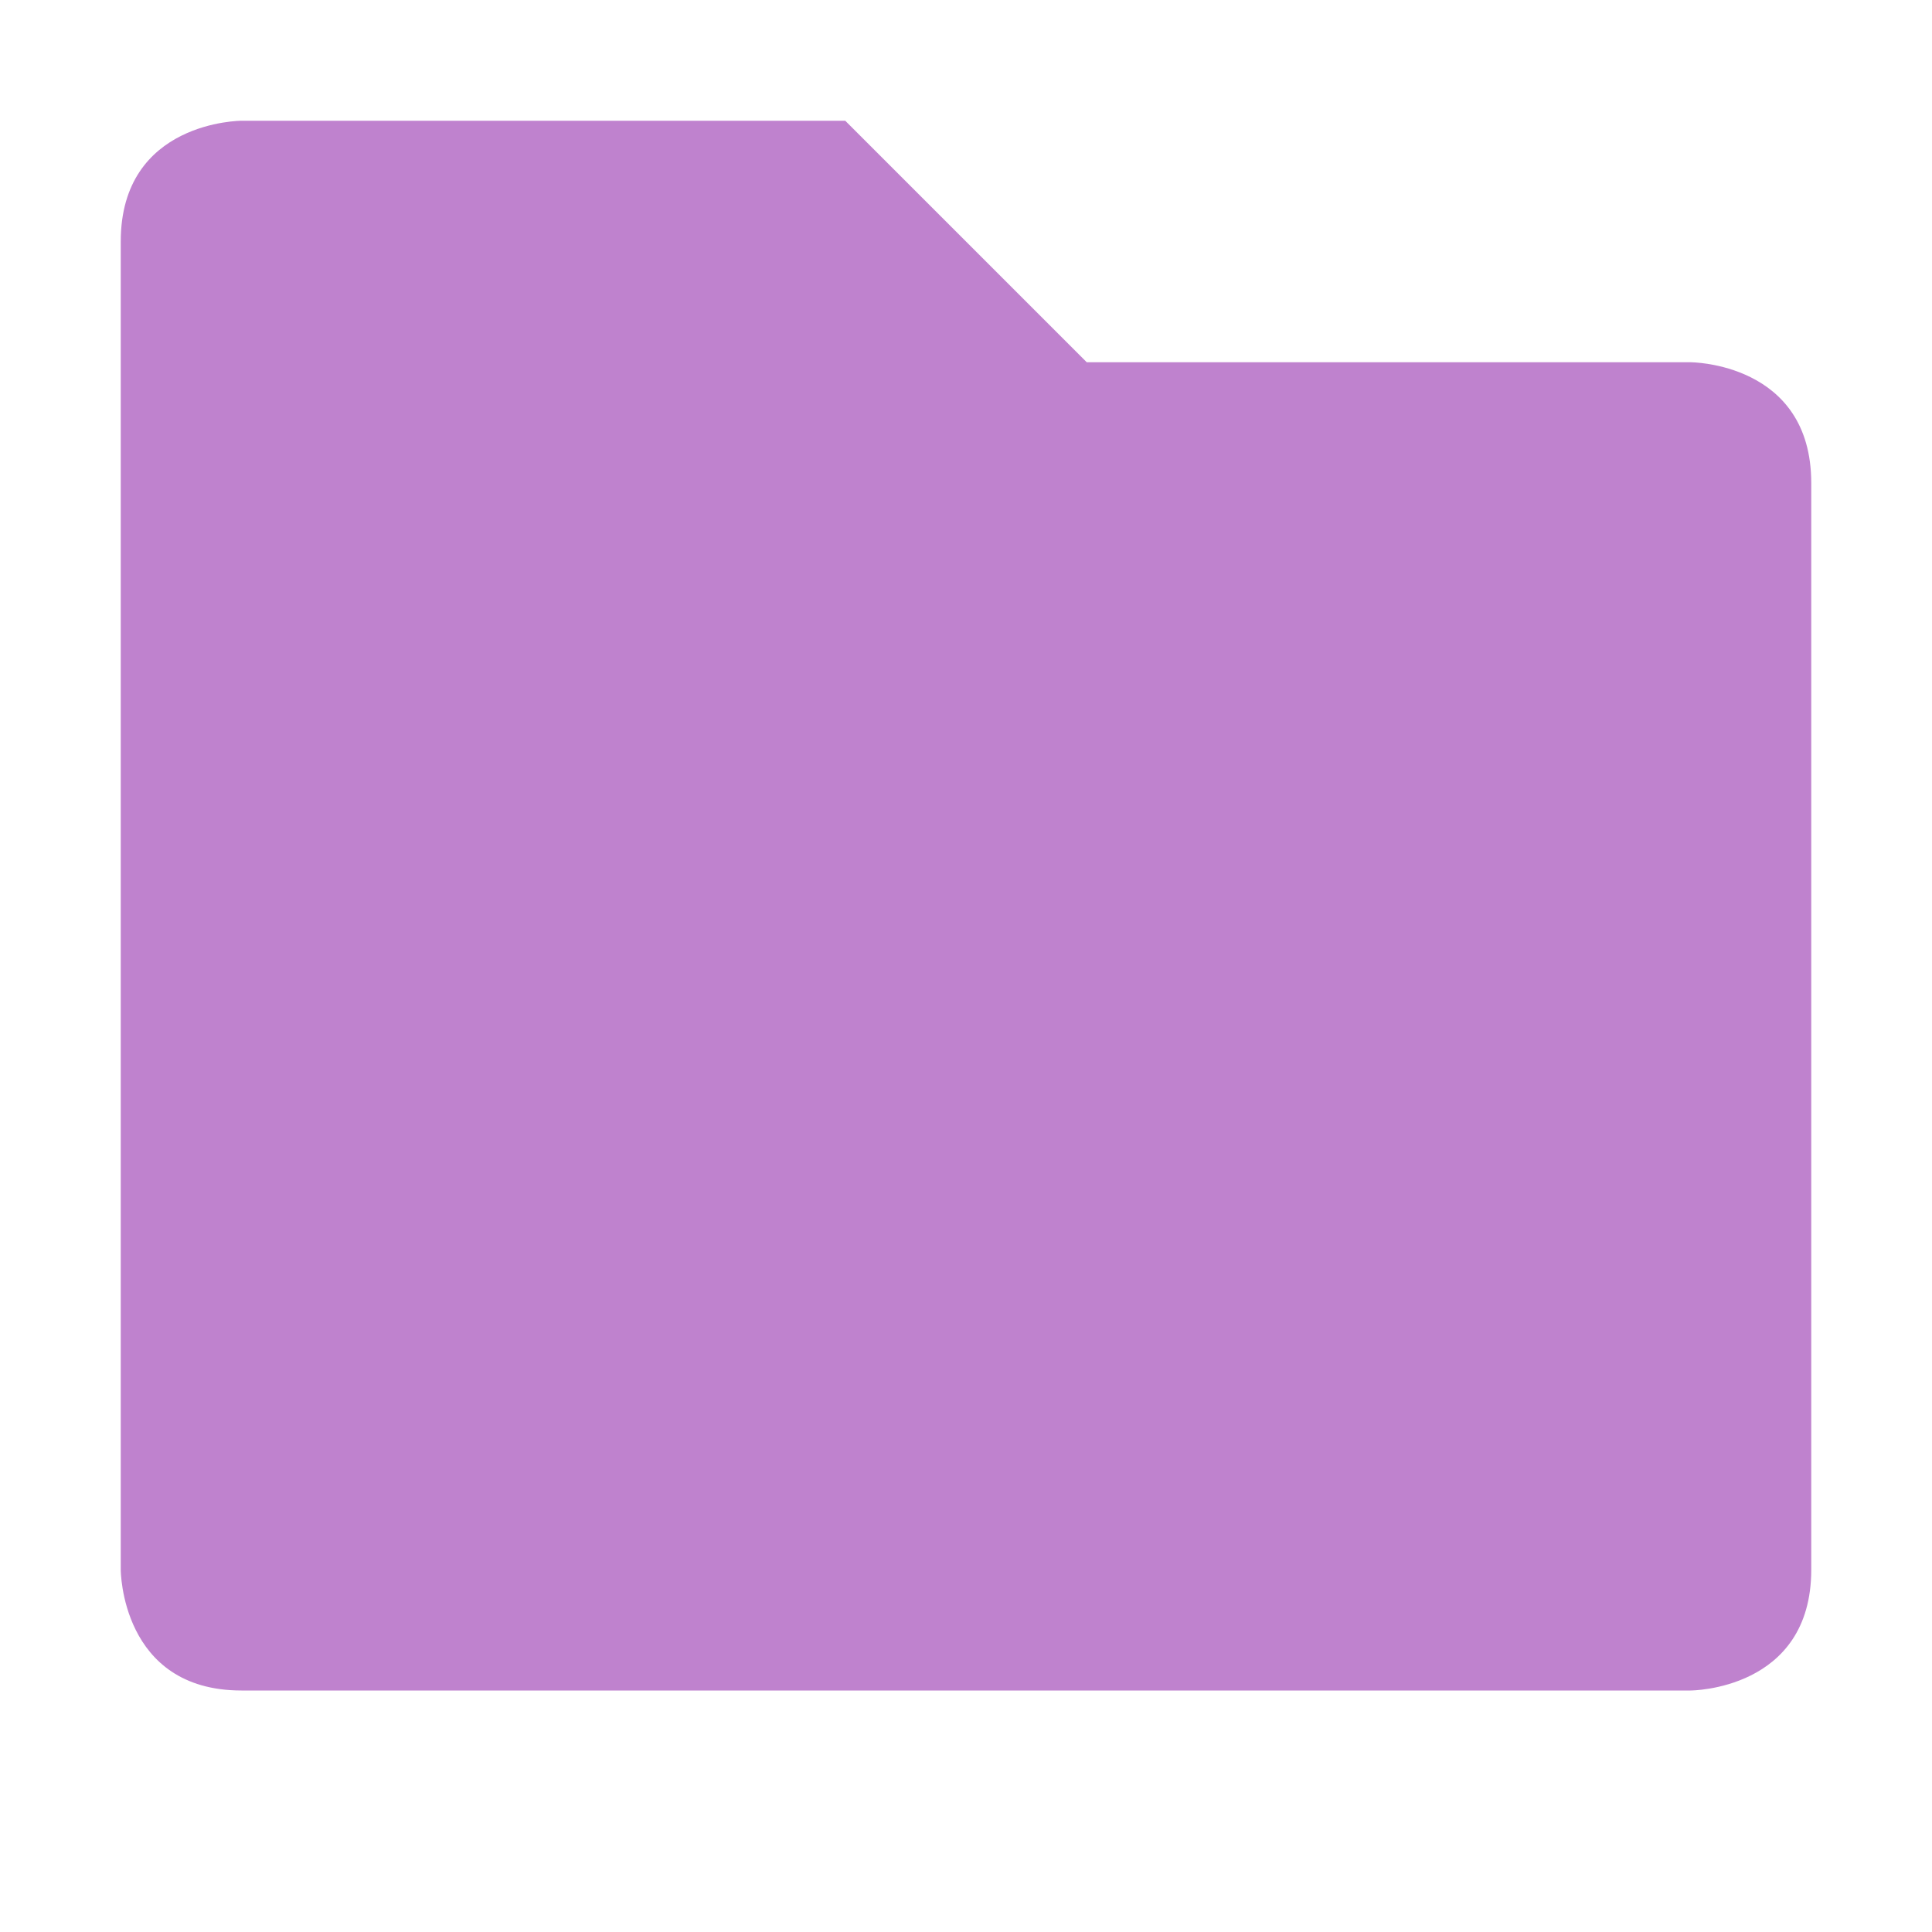<svg xmlns="http://www.w3.org/2000/svg" width="16" height="16" viewBox="0 0 16 16">
 <path style="fill:#bf82ce" d="m 1,2 0,11 c 0,0 0,1 1,1 l 12,0 c 0,0 1,0 1,-1 L 15,4 C 15,3 14,3 14,3 L 9,3 7,1 2,1 C 2,1 1,1 1,2 Z"/>
</svg>
